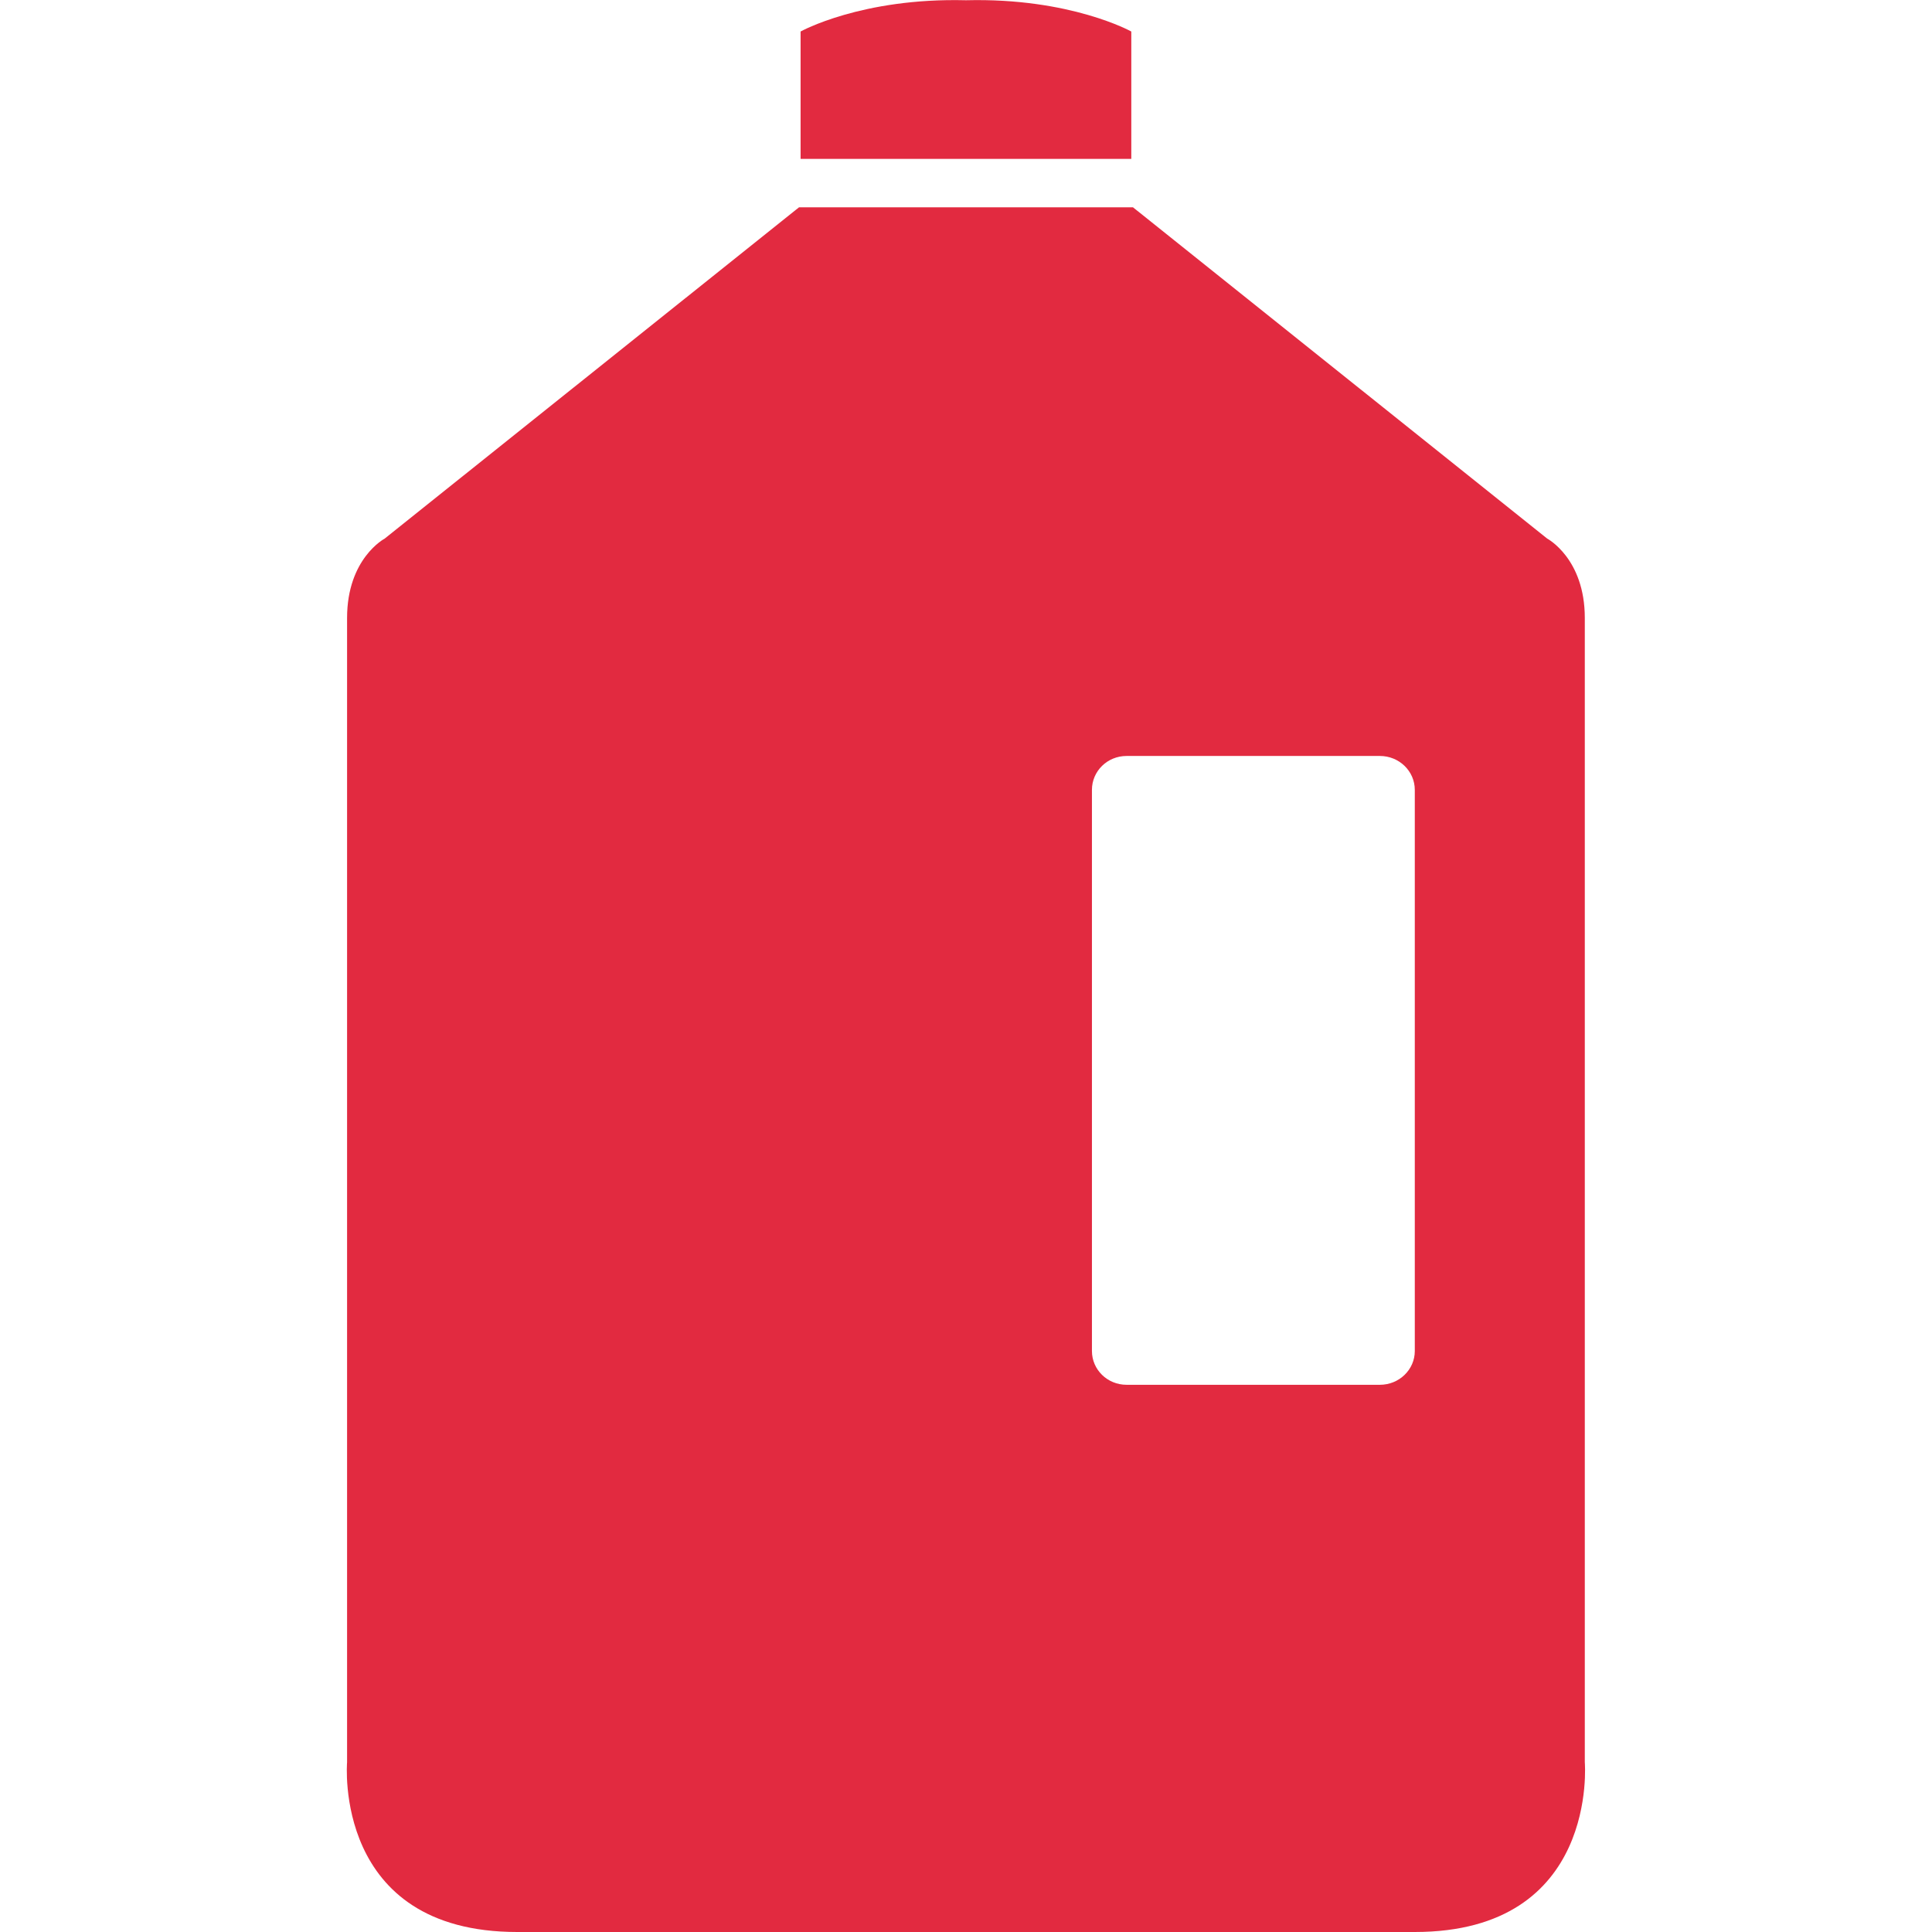 <?xml version="1.0" standalone="no"?><!DOCTYPE svg PUBLIC "-//W3C//DTD SVG 1.1//EN" "http://www.w3.org/Graphics/SVG/1.1/DTD/svg11.dtd"><svg class="icon" style="" viewBox="0 0 1024 1024" version="1.1" xmlns="http://www.w3.org/2000/svg" p-id="3251" xmlns:xlink="http://www.w3.org/1999/xlink" width="200" height="200"><defs><style type="text/css"><![CDATA[

]]></style></defs><path d="M599.61 16.704c0 0-32.254-17.983-87.61-16.575C456.58-1.279 424.326 16.704 424.326 16.704l0 67.516 175.285 0L599.61 16.704 599.61 16.704 599.61 16.704zM839.979 934.022c0 0 0-575.003 0-606.489 0-31.55-19.903-42.045-19.903-42.045L600.506 109.882 423.494 109.882 203.86 285.487c0 0-19.903 10.495-19.903 42.045 0 31.486 0 606.489 0 606.489S176.277 1024 274.127 1024L424.326 1024c89.146 0 175.285 0 175.285 0l150.262 0C847.595 1024 839.979 934.022 839.979 934.022L839.979 934.022zM749.873 716.052c0 9.919-8.319 17.919-18.495 17.919L597.115 733.97c-10.175 0-18.367-7.999-18.367-17.919L578.748 418.663c0-9.983 8.191-17.983 18.367-17.983l134.263 0c10.175 0 18.495 7.999 18.495 17.983L749.873 716.052 749.873 716.052 749.873 716.052z" p-id="3252" fill="#E22A40"></path></svg>